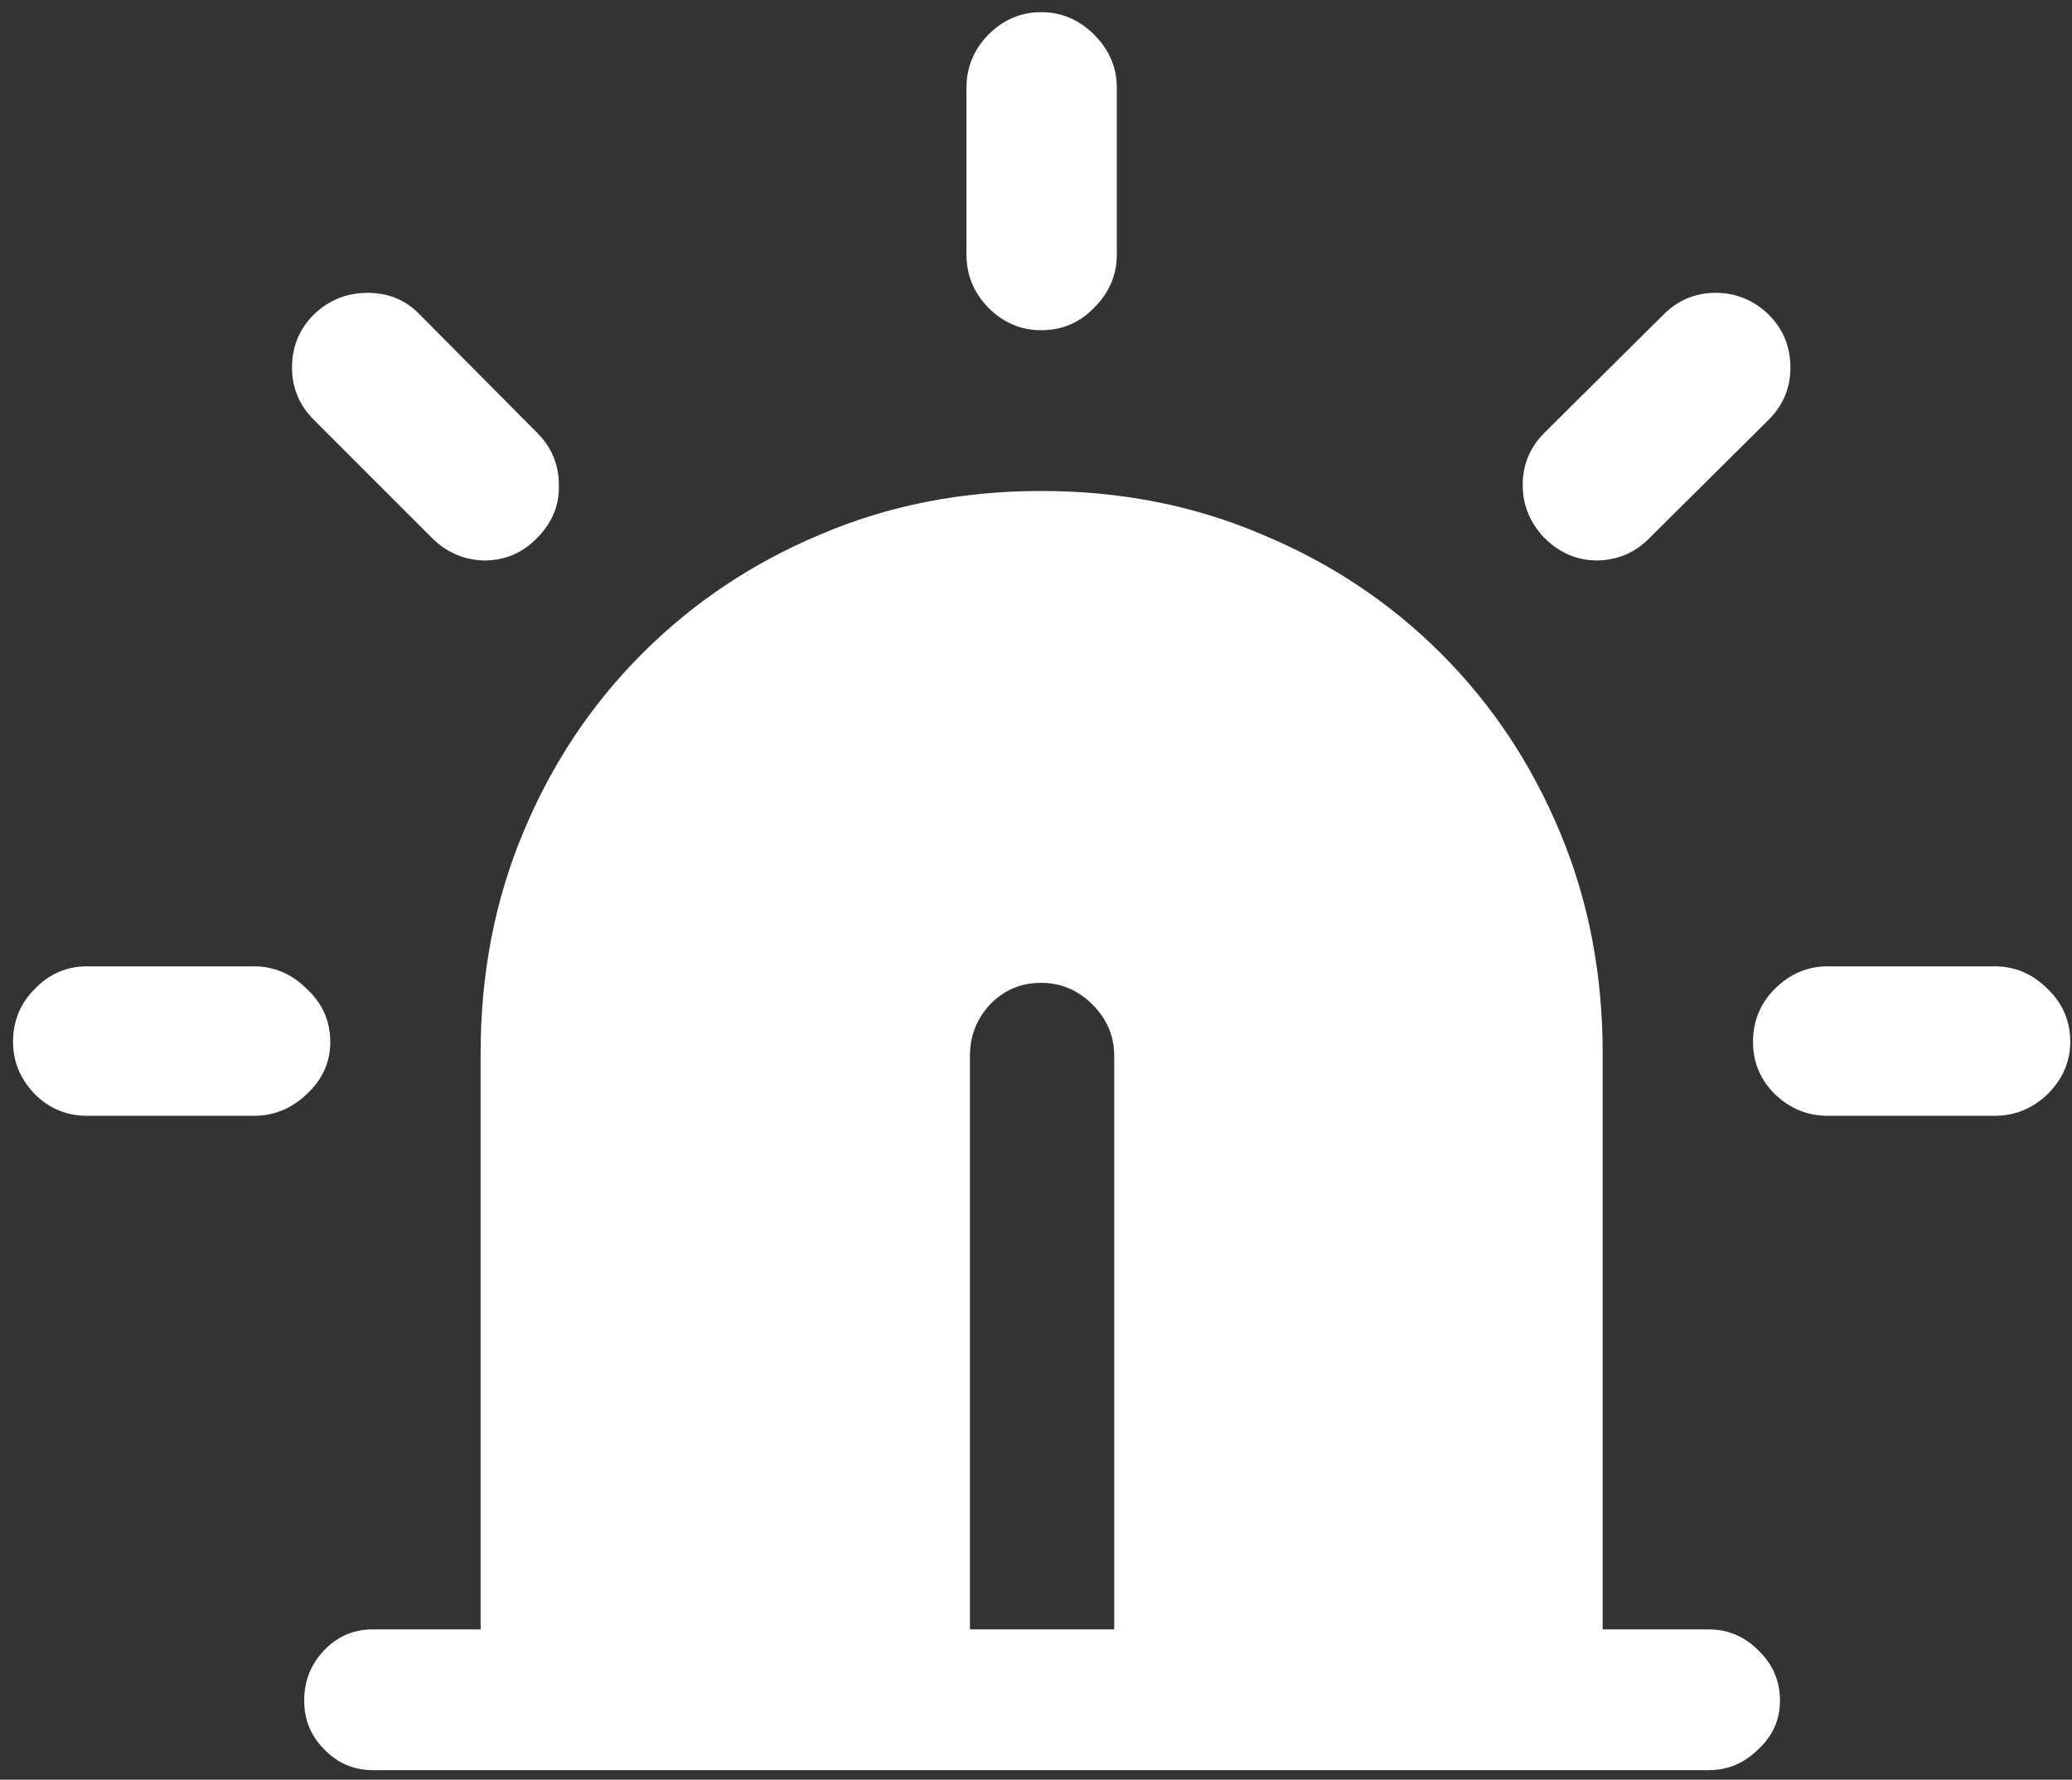 <svg width="149" height="128" viewBox="0 0 149 128" fill="none" xmlns="http://www.w3.org/2000/svg">
<rect x="0" y="0" width="149" height="128" fill="#333333" stroke="none"/>
<path d="M122.875 127.312C124.25 127.312 125.438 126.812 126.438 125.812C127.479 124.854 128 123.688 128 122.312C128 120.896 127.479 119.688 126.438 118.688C125.438 117.688 124.25 117.188 122.875 117.188H115.25V75.75C115.25 70.042 114.229 64.75 112.188 59.875C110.146 54.958 107.292 50.667 103.625 47C99.958 43.333 95.667 40.479 90.75 38.438C85.875 36.354 80.583 35.312 74.875 35.312C69.167 35.312 63.875 36.354 59 38.438C54.125 40.479 49.854 43.333 46.188 47C42.521 50.667 39.667 54.958 37.625 59.875C35.583 64.75 34.562 70.042 34.562 75.75V117.188H26.812C25.438 117.188 24.271 117.688 23.312 118.688C22.354 119.688 21.875 120.896 21.875 122.312C21.875 123.688 22.354 124.854 23.312 125.812C24.271 126.812 25.438 127.312 26.812 127.312H122.875ZM80.125 75.938V117.188H69.75V75.938C69.75 74.521 70.229 73.292 71.188 72.25C72.188 71.208 73.417 70.688 74.875 70.688C76.292 70.688 77.521 71.208 78.562 72.25C79.604 73.292 80.125 74.521 80.125 75.938ZM18.25 80.25C19.708 80.25 20.979 79.729 22.062 78.688C23.188 77.646 23.75 76.396 23.75 74.938C23.75 73.438 23.188 72.167 22.062 71.125C20.979 70.042 19.708 69.5 18.25 69.5H6.25C4.792 69.5 3.542 70.042 2.5 71.125C1.458 72.167 0.938 73.438 0.938 74.938C0.938 76.354 1.458 77.604 2.5 78.688C3.542 79.729 4.792 80.25 6.25 80.25H18.25ZM31.062 38.688C32.104 39.729 33.354 40.271 34.812 40.312C36.312 40.312 37.583 39.771 38.625 38.688C39.708 37.604 40.229 36.333 40.188 34.875C40.188 33.417 39.667 32.167 38.625 31.125L30.188 22.625C29.188 21.583 27.938 21.062 26.438 21.062C24.938 21.062 23.646 21.583 22.562 22.625C21.521 23.667 21 24.938 21 26.438C21 27.896 21.521 29.146 22.562 30.188L31.062 38.688ZM69.5 18.312C69.5 19.771 70.021 21.042 71.062 22.125C72.146 23.208 73.417 23.75 74.875 23.75C76.375 23.75 77.646 23.208 78.688 22.125C79.771 21.042 80.312 19.771 80.312 18.312V6.312C80.312 4.854 79.771 3.583 78.688 2.5C77.604 1.417 76.333 0.875 74.875 0.875C73.417 0.875 72.146 1.417 71.062 2.5C70.021 3.583 69.5 4.854 69.5 6.312V18.312ZM111.062 31.125C110.021 32.167 109.5 33.417 109.5 34.875C109.5 36.333 110.021 37.604 111.062 38.688C112.146 39.771 113.417 40.312 114.875 40.312C116.375 40.271 117.625 39.729 118.625 38.688L127.188 30.188C128.229 29.146 128.75 27.896 128.75 26.438C128.75 24.938 128.229 23.667 127.188 22.625C126.104 21.583 124.833 21.062 123.375 21.062C121.917 21.062 120.667 21.583 119.625 22.625L111.062 31.125ZM143.438 80.25C144.896 80.25 146.167 79.729 147.25 78.688C148.333 77.604 148.875 76.354 148.875 74.938C148.875 73.438 148.333 72.167 147.25 71.125C146.167 70.042 144.896 69.5 143.438 69.5H131.438C129.979 69.5 128.708 70.042 127.625 71.125C126.583 72.167 126.062 73.438 126.062 74.938C126.062 76.396 126.583 77.646 127.625 78.688C128.708 79.729 129.979 80.25 131.438 80.25H143.438Z" fill="white"/>
</svg>
